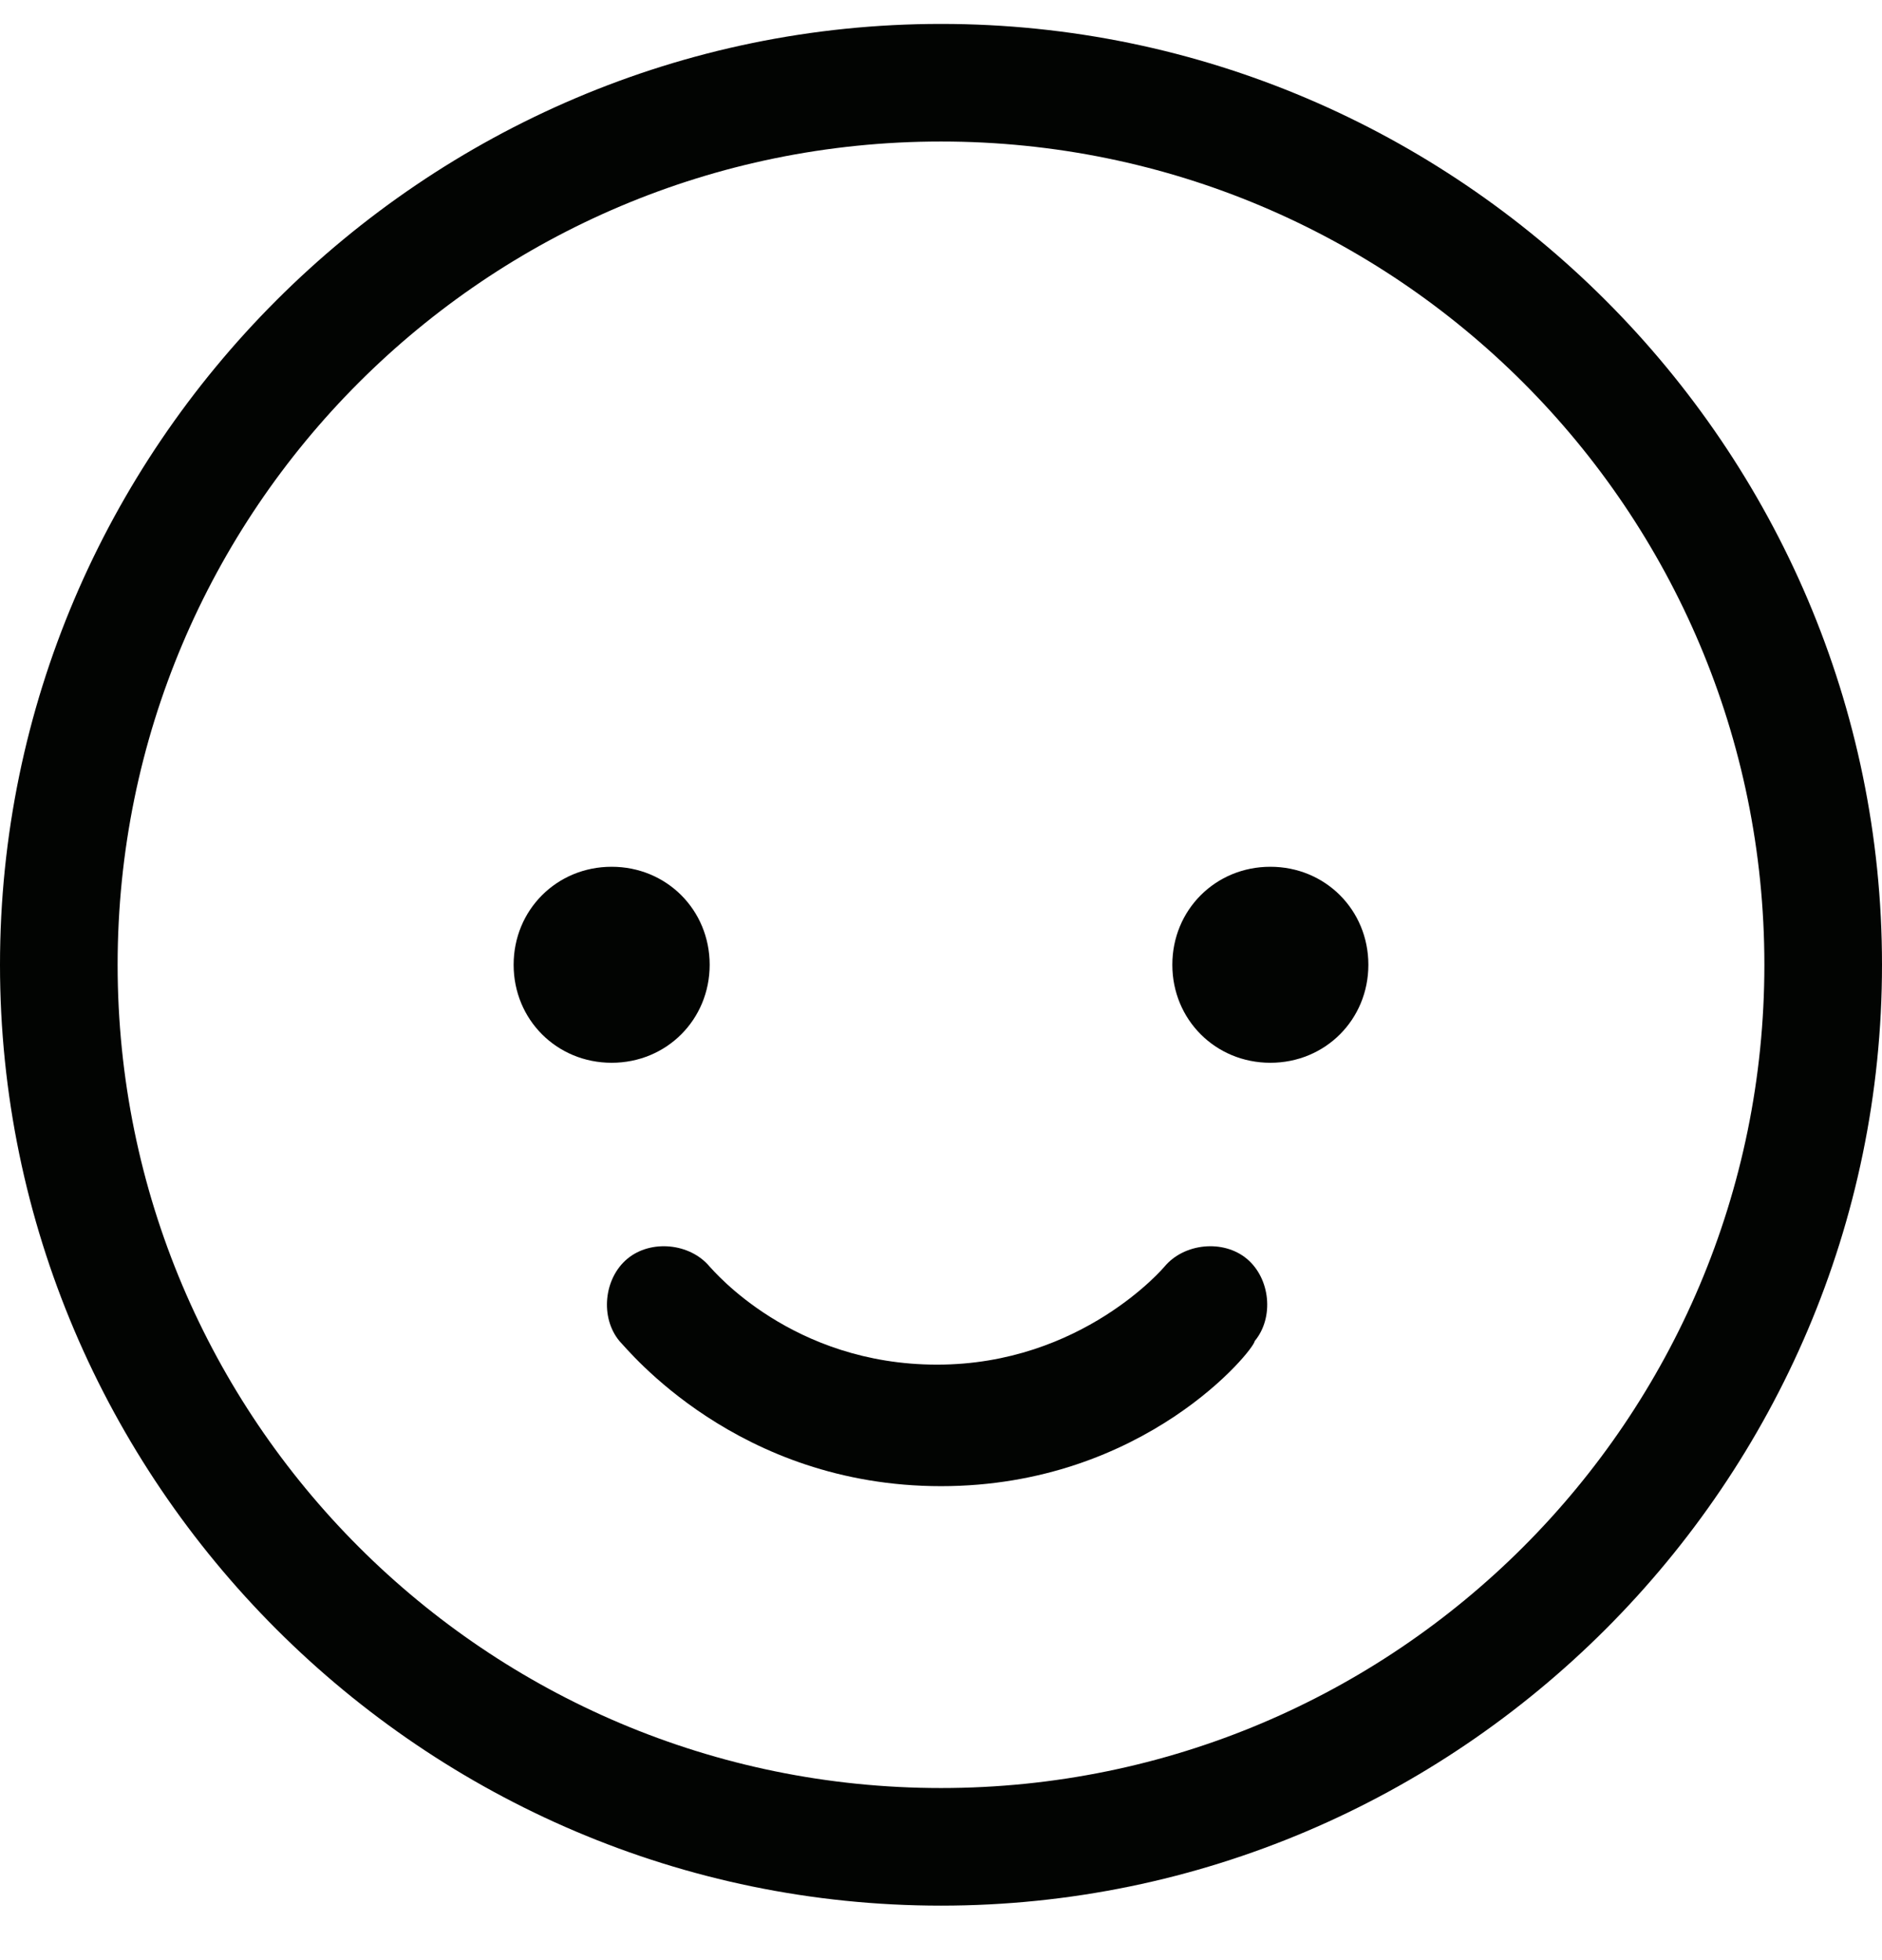 <svg width="24" height="25" viewBox="0 0 24 25" fill="none" xmlns="http://www.w3.org/2000/svg">
<g clip-path="url(#clip0_262_1514)">
<path d="M12 24.305C5.4 24.305 0 18.905 0 12.305C0 5.705 5.4 0.305 12 0.305C18.6 0.305 24 5.705 24 12.305C24 18.905 18.6 24.305 12 24.305ZM12 1.805C6.2 1.805 1.5 6.505 1.5 12.305C1.5 18.105 6.2 22.805 12 22.805C17.8 22.805 22.5 18.105 22.5 12.305C22.5 6.505 17.8 1.805 12 1.805Z" fill="#020402"/>
<path d="M17.45 12.305C17.45 11.605 16.9 11.055 16.2 11.055C15.5 11.055 14.95 11.605 14.95 12.305C14.95 13.005 15.5 13.555 16.2 13.555C16.9 13.555 17.45 13.005 17.45 12.305ZM6.55 12.305C6.55 11.605 7.1 11.055 7.8 11.055C8.5 11.055 9.05 11.605 9.05 12.305C9.05 13.005 8.5 13.555 7.8 13.555C7.1 13.555 6.55 13.005 6.55 12.305ZM12 18.955C9.4 18.955 8 17.205 7.9 17.105C7.65 16.805 7.7 16.305 8 16.055C8.3 15.805 8.8 15.855 9.05 16.155C9.1 16.205 10.1 17.405 11.95 17.405C13.8 17.405 14.85 16.155 14.85 16.155C15.1 15.855 15.6 15.805 15.9 16.055C16.2 16.305 16.25 16.805 16 17.105C16 17.205 14.6 18.955 12 18.955Z" fill="#020402"/>
</g>
<defs>
<clipPath id="clip0_262_1514">
<rect width="24" height="24" fill="white" transform="translate(0 0.305)"/>
</clipPath>
</defs>
</svg>
